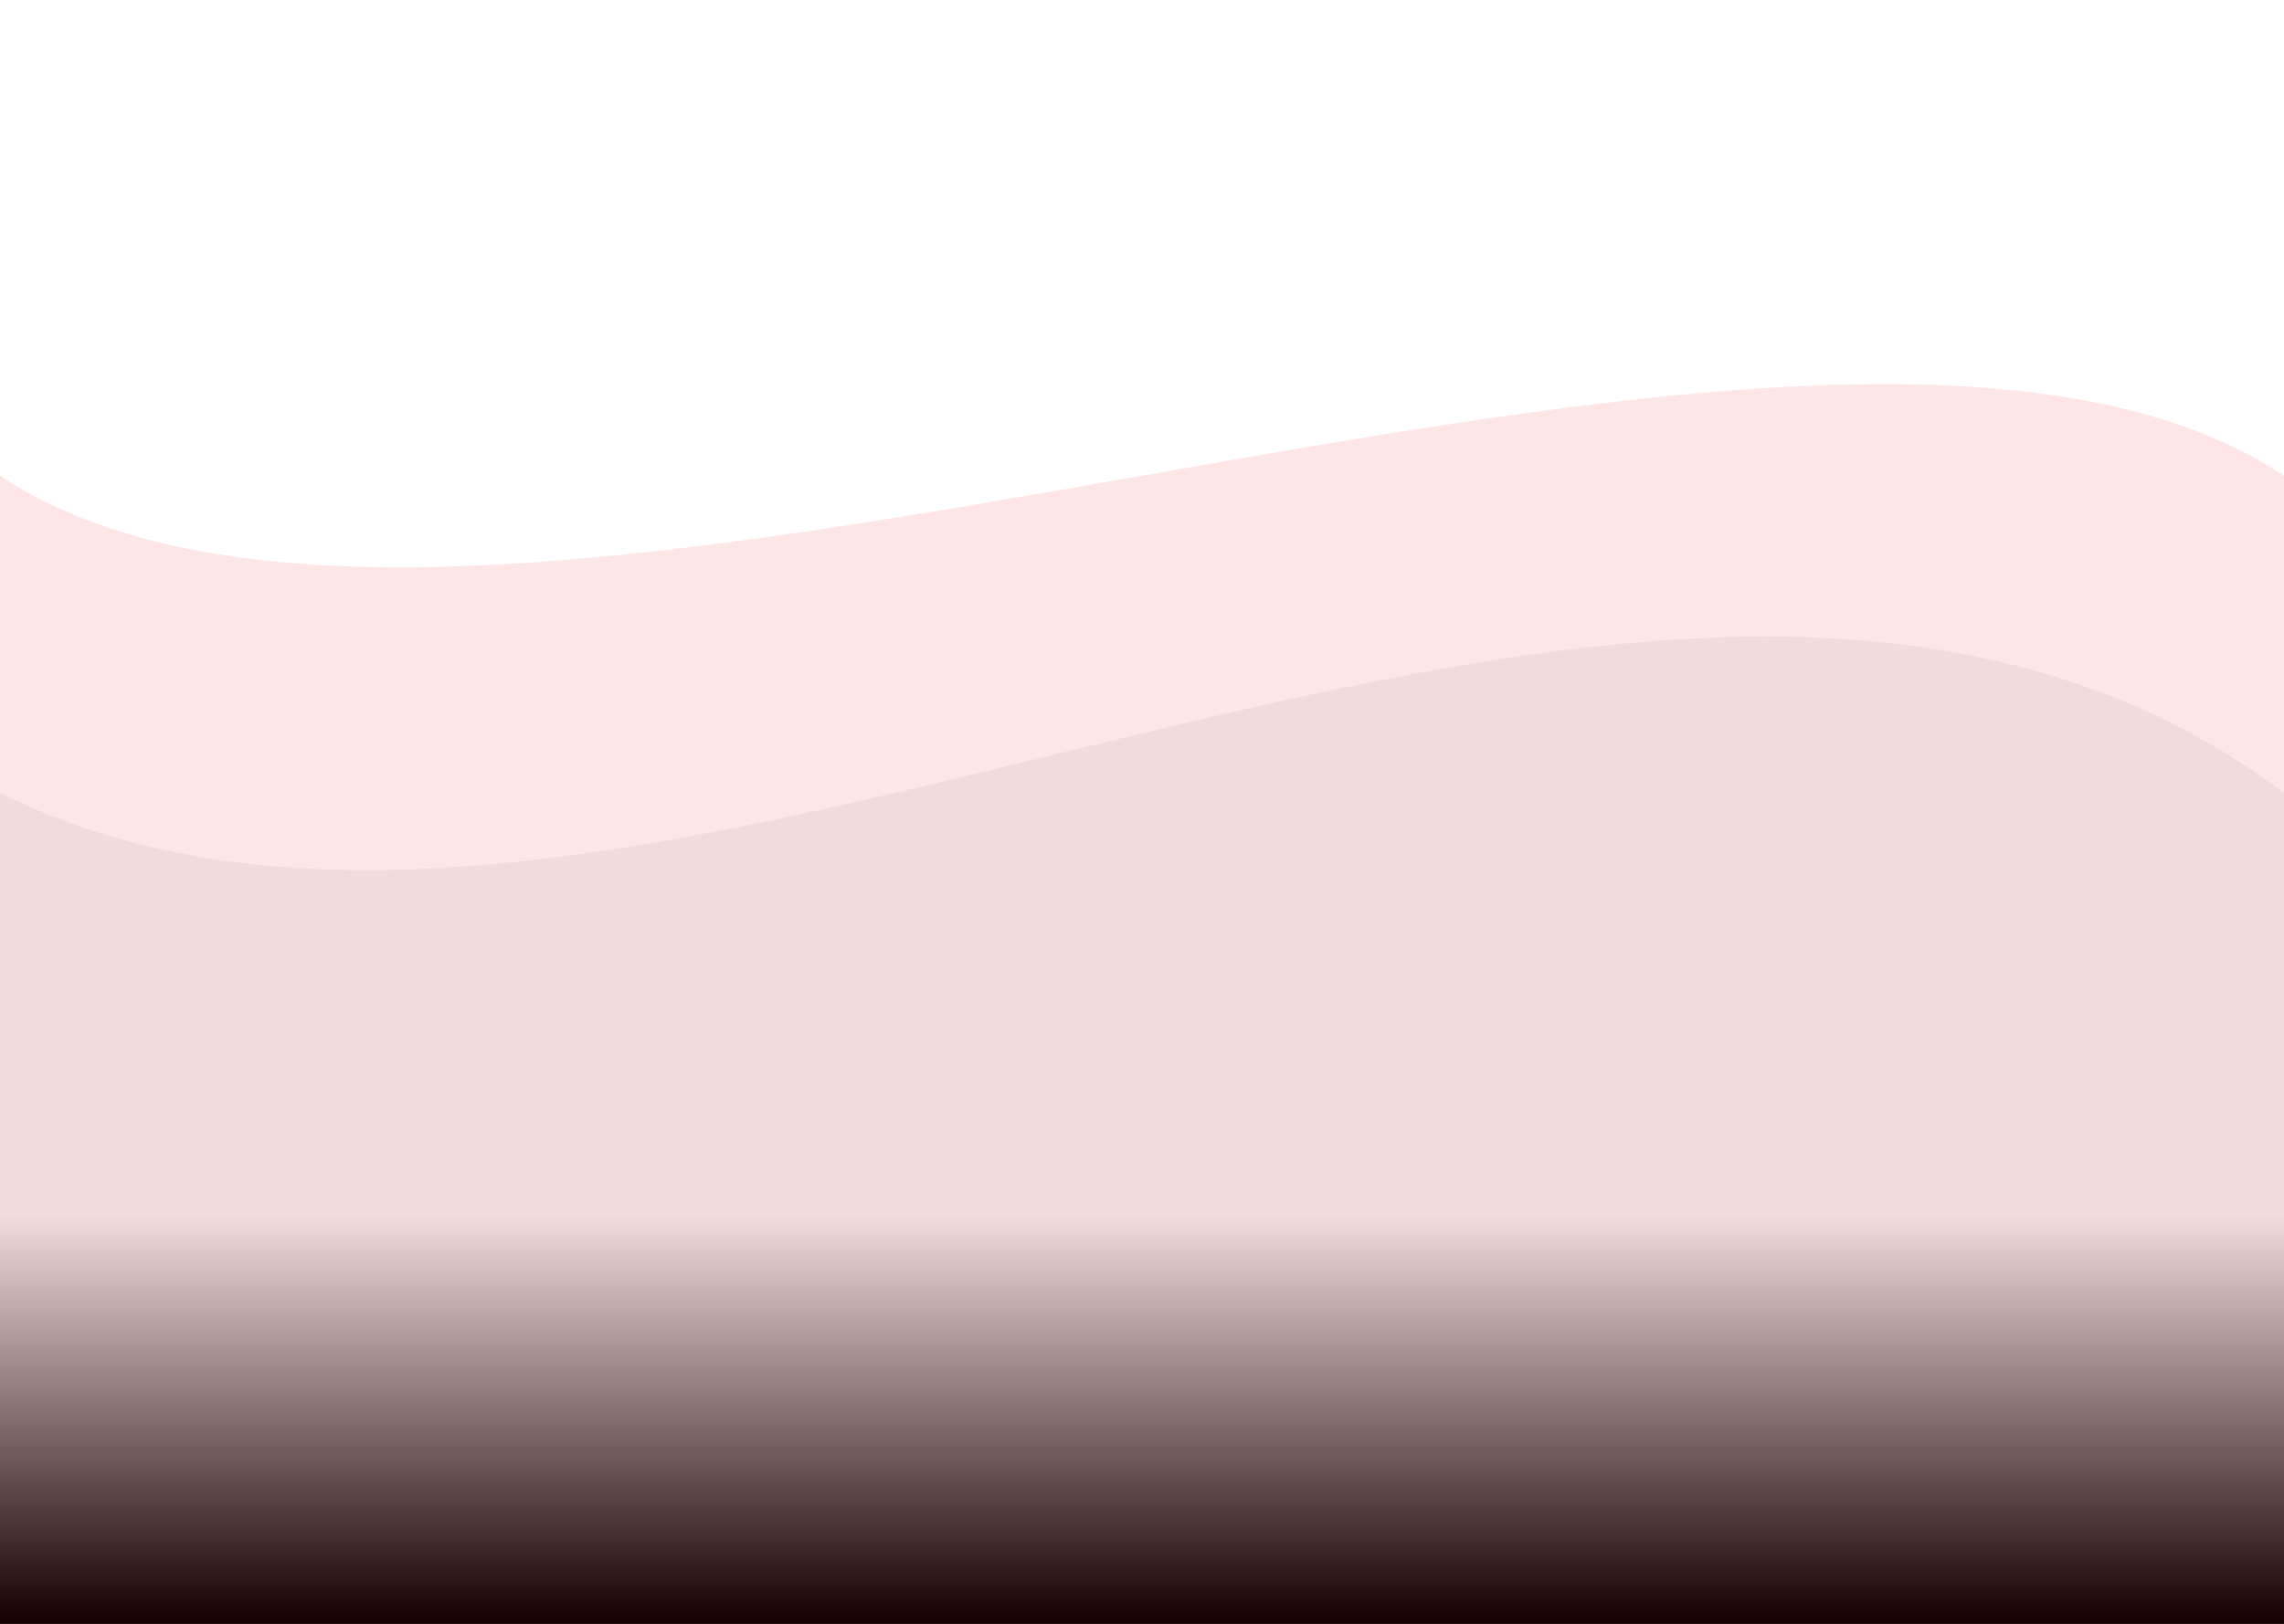 <svg viewBox="0 0 1440 1024" xmlns="http://www.w3.org/2000/svg" preserveAspectRatio="xMidYMid slice">
  <rect x="0" y="0" width="1440" height="1024" fill="#333333" stroke="none"/>
  <defs>
    <linearGradient id="bgGradient" x1="0%" y1="0%" x2="0%" y2="100%">
      <stop offset="0%" stop-color="#ffffff" />
      <stop offset="75%" stop-color="#ffffff" />
      <stop offset="100%" stop-color="#000000" />
    </linearGradient>
  </defs>
  <rect width="100%" height="100%" fill="url(#bgGradient)" />
  <path d="M0,300 C300,500 1140,100 1440,300 L1440,1024 L0,1024 Z"
        fill="rgba(255,0,0,0.1)" />
  <path d="M0,500 C400,700 1040,200 1440,500 L1440,1024 L0,1024 Z"
        fill="rgba(0,0,0,0.05)" />
</svg>
